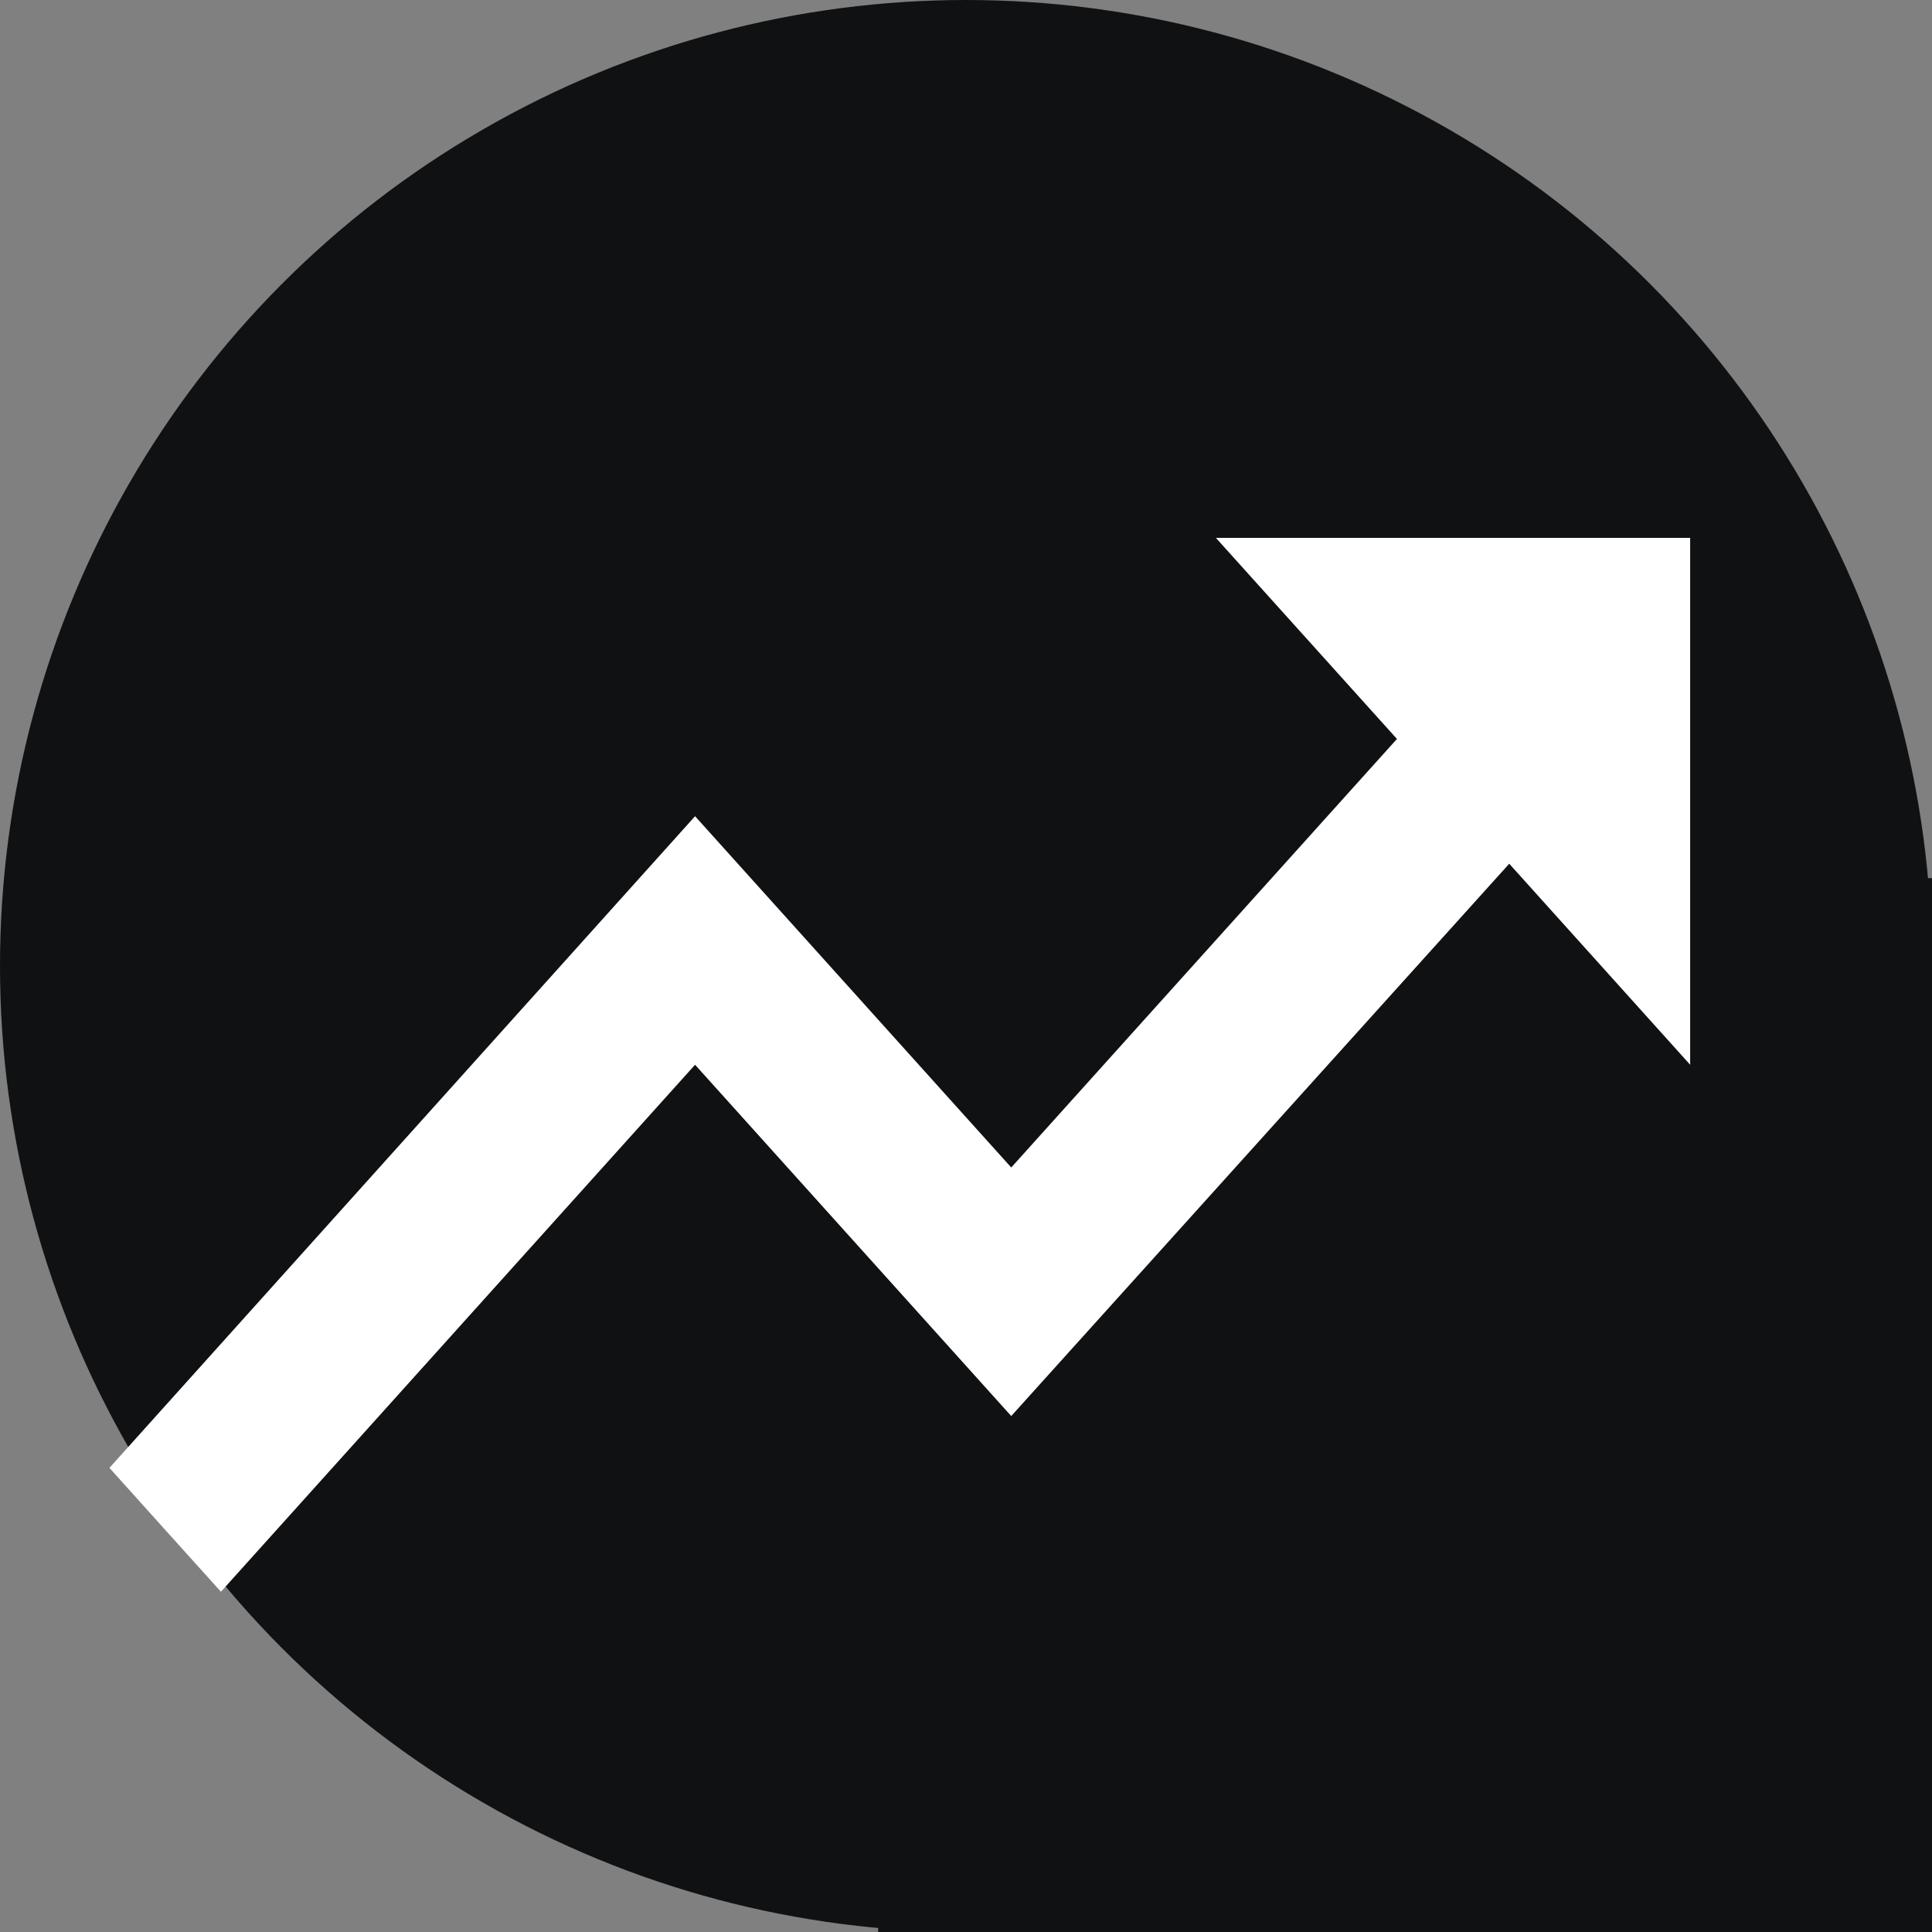 <svg width="17" height="17" viewBox="0 0 17 17" fill="none" xmlns="http://www.w3.org/2000/svg">
<rect x="0" y="0" width="17" height="17" fill="#808080" stroke="none"/>
<circle cx="8.5" cy="8.5" r="8.5" fill="#101113"/>
<rect x="7.727" y="7.727" width="9.273" height="9.273" fill="#101113"/>
<path d="M10.699 4.733L12.292 6.502L8.898 10.273L6.116 7.182L0.963 12.916L1.453 13.461L1.944 14.006L6.116 9.369L8.898 12.46L13.28 7.6L14.872 9.369V4.733H10.699Z" fill="white"/>
</svg>
